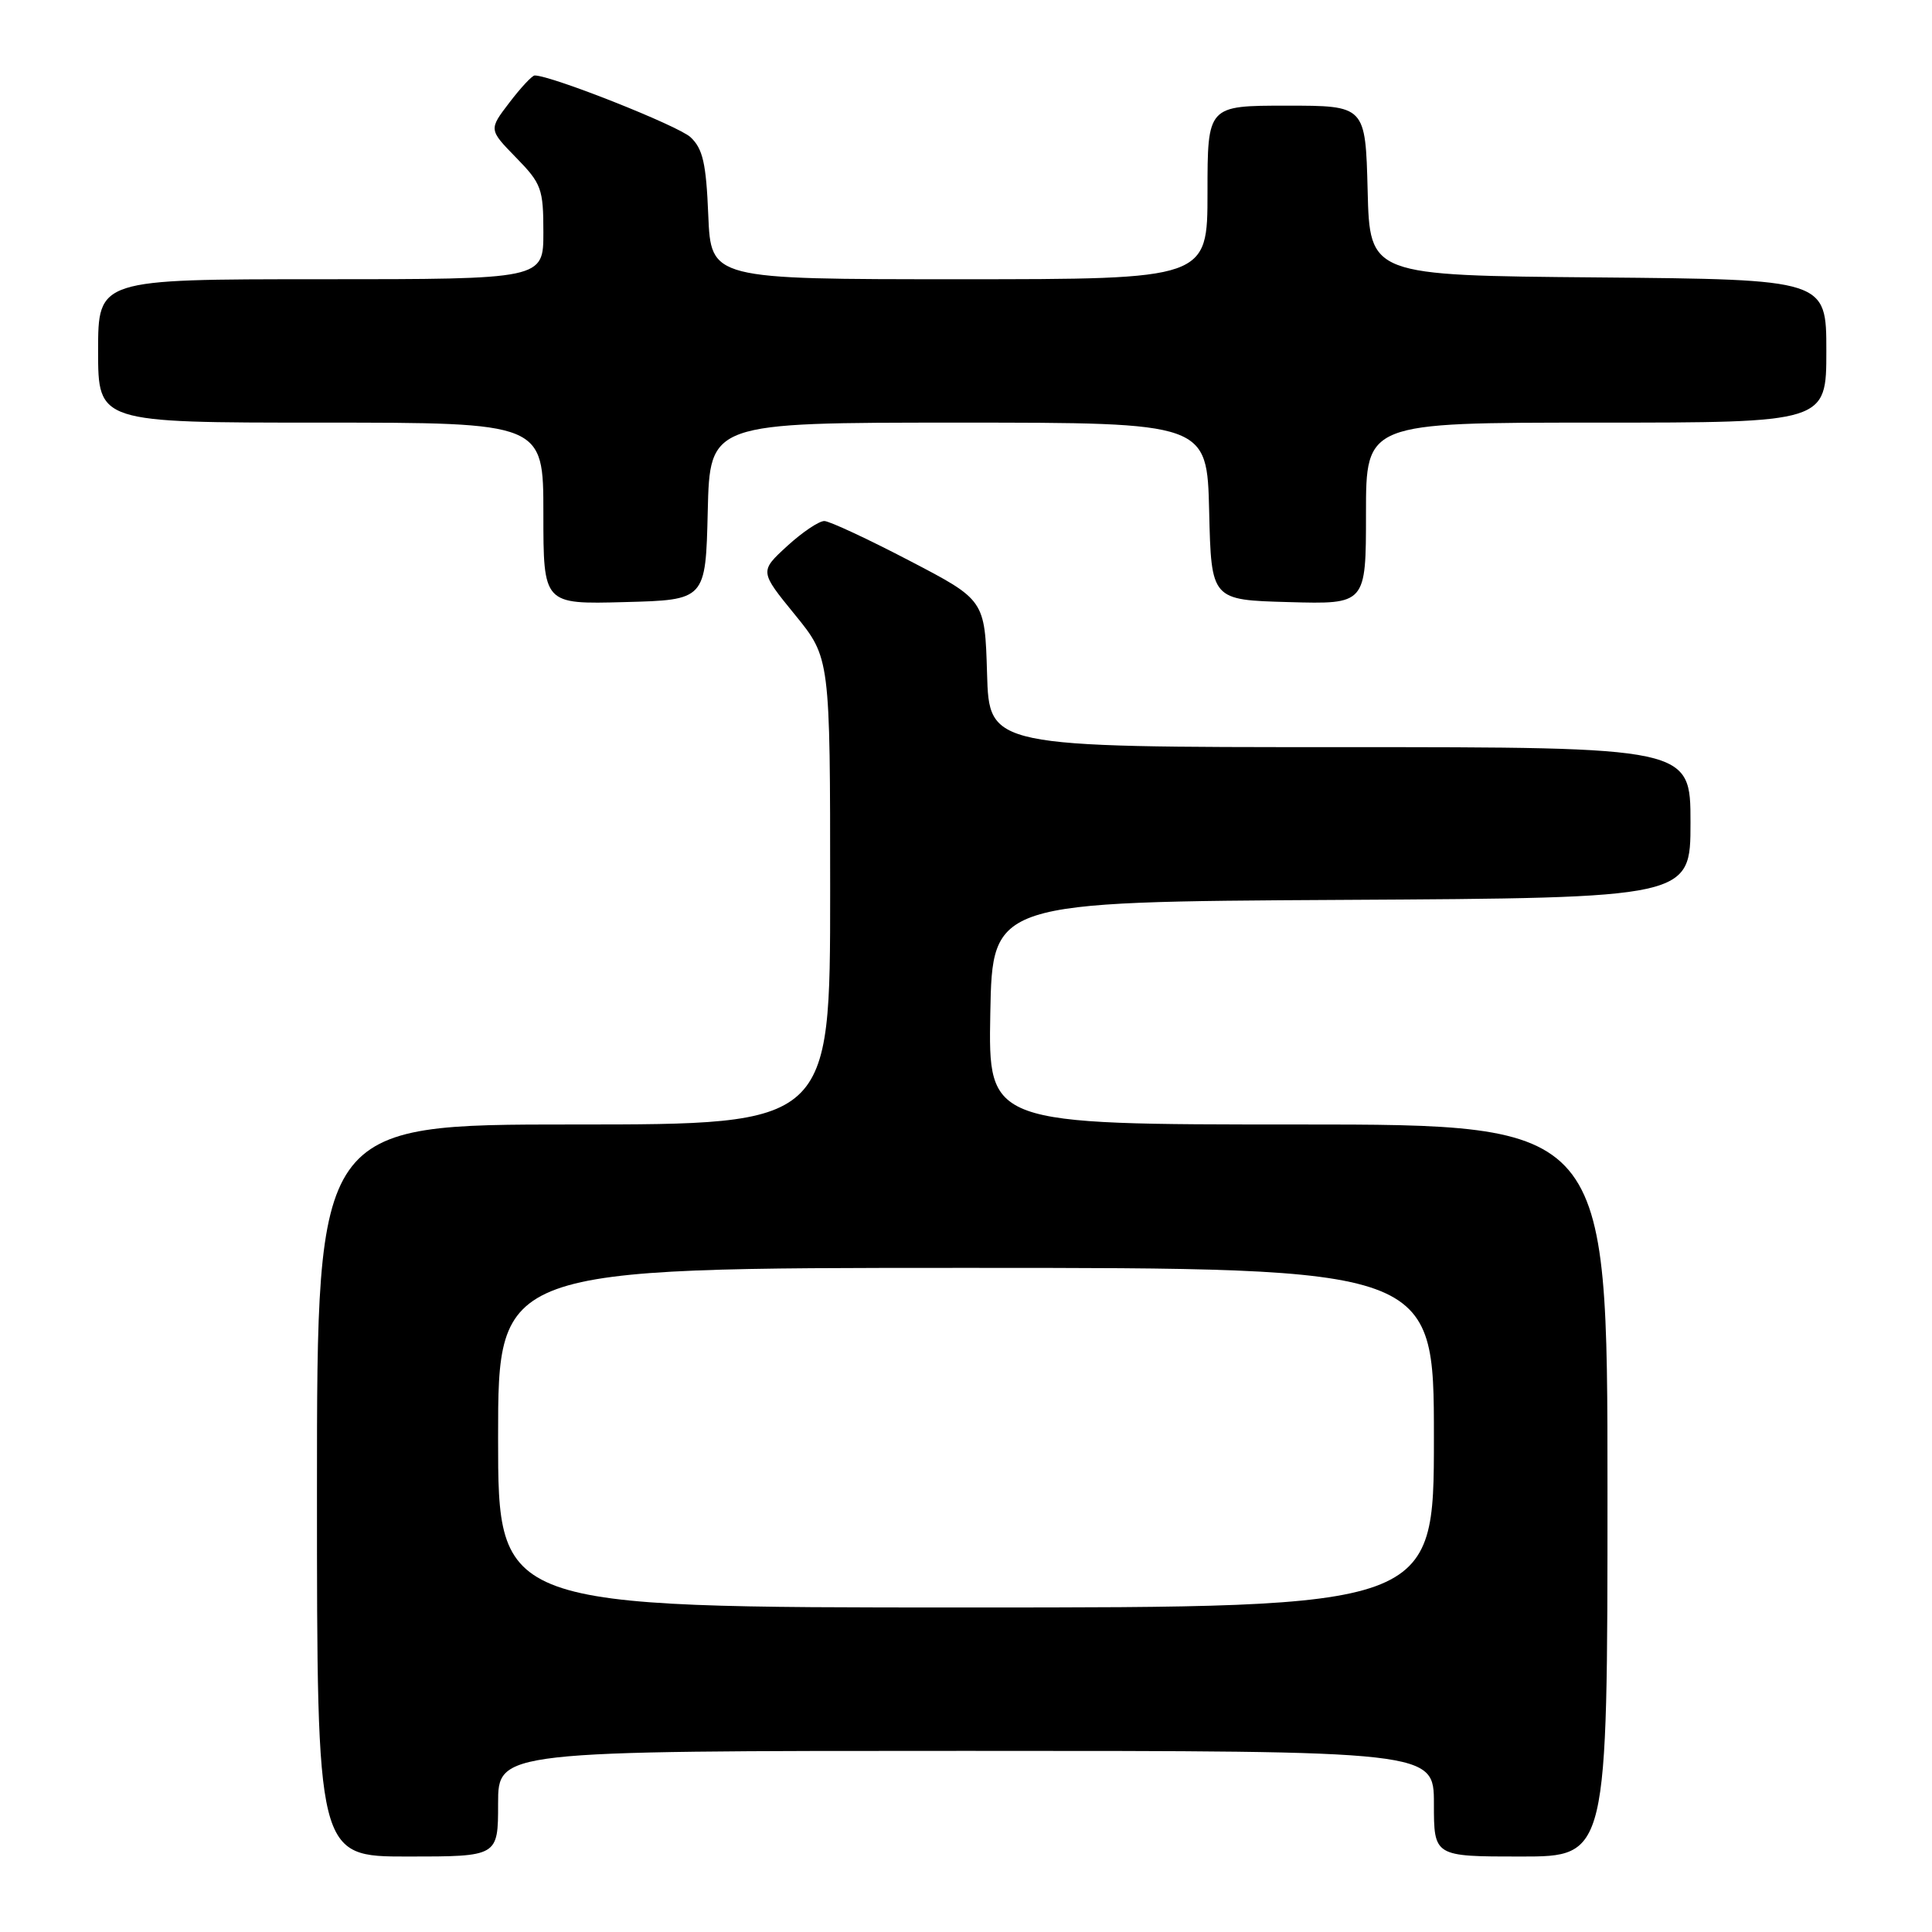 <?xml version="1.0" encoding="UTF-8" standalone="no"?>
<!DOCTYPE svg PUBLIC "-//W3C//DTD SVG 1.1//EN" "http://www.w3.org/Graphics/SVG/1.1/DTD/svg11.dtd" >
<svg xmlns="http://www.w3.org/2000/svg" xmlns:xlink="http://www.w3.org/1999/xlink" version="1.1" viewBox="0 0 256 256">
 <g >
 <path fill="currentColor"
d=" M 66.00 239.00 C 66.00 232.00 66.00 232.00 128.00 232.00 C 190.00 232.00 190.00 232.00 190.00 239.00 C 190.00 246.00 190.00 246.00 201.50 246.00 C 213.00 246.00 213.00 246.00 213.00 197.50 C 213.00 149.00 213.00 149.00 171.97 149.00 C 130.95 149.00 130.95 149.00 131.22 134.25 C 131.50 119.50 131.50 119.50 177.75 119.24 C 224.00 118.98 224.00 118.98 224.00 108.99 C 224.00 99.00 224.00 99.00 177.54 99.00 C 131.07 99.00 131.07 99.00 130.79 89.25 C 130.50 79.50 130.50 79.50 120.50 74.29 C 115.00 71.42 109.93 69.06 109.24 69.04 C 108.54 69.02 106.32 70.51 104.31 72.35 C 100.65 75.71 100.65 75.71 105.33 81.45 C 110.00 87.18 110.00 87.18 110.00 118.09 C 110.00 149.00 110.00 149.00 76.00 149.00 C 42.00 149.00 42.00 149.00 42.00 197.50 C 42.00 246.00 42.00 246.00 54.00 246.00 C 66.00 246.00 66.00 246.00 66.00 239.00 Z  M 93.78 67.75 C 94.06 56.00 94.06 56.00 127.00 56.00 C 159.94 56.00 159.94 56.00 160.22 67.75 C 160.50 79.50 160.50 79.50 170.75 79.78 C 181.00 80.07 181.00 80.07 181.00 68.03 C 181.00 56.00 181.00 56.00 211.50 56.00 C 242.00 56.00 242.00 56.00 242.00 46.51 C 242.00 37.03 242.00 37.03 211.75 36.76 C 181.50 36.50 181.50 36.50 181.22 25.25 C 180.93 14.00 180.93 14.00 170.47 14.00 C 160.00 14.00 160.00 14.00 160.00 25.50 C 160.00 37.00 160.00 37.00 127.10 37.00 C 94.21 37.00 94.21 37.00 93.85 28.53 C 93.57 21.63 93.13 19.71 91.50 18.18 C 89.87 16.66 73.07 10.00 70.85 10.00 C 70.51 10.00 69.01 11.61 67.50 13.59 C 64.76 17.17 64.76 17.17 68.38 20.88 C 71.75 24.33 72.00 25.01 72.00 30.79 C 72.00 37.00 72.00 37.00 42.50 37.00 C 13.00 37.00 13.00 37.00 13.00 46.50 C 13.00 56.00 13.00 56.00 42.50 56.00 C 72.00 56.00 72.00 56.00 72.00 68.03 C 72.00 80.07 72.00 80.07 82.75 79.78 C 93.50 79.50 93.50 79.50 93.78 67.75 Z  M 66.00 190.50 C 66.00 168.00 66.00 168.00 128.00 168.00 C 190.00 168.00 190.00 168.00 190.00 190.50 C 190.00 213.00 190.00 213.00 128.00 213.00 C 66.00 213.00 66.00 213.00 66.00 190.50 Z "/>
</g>
</svg>